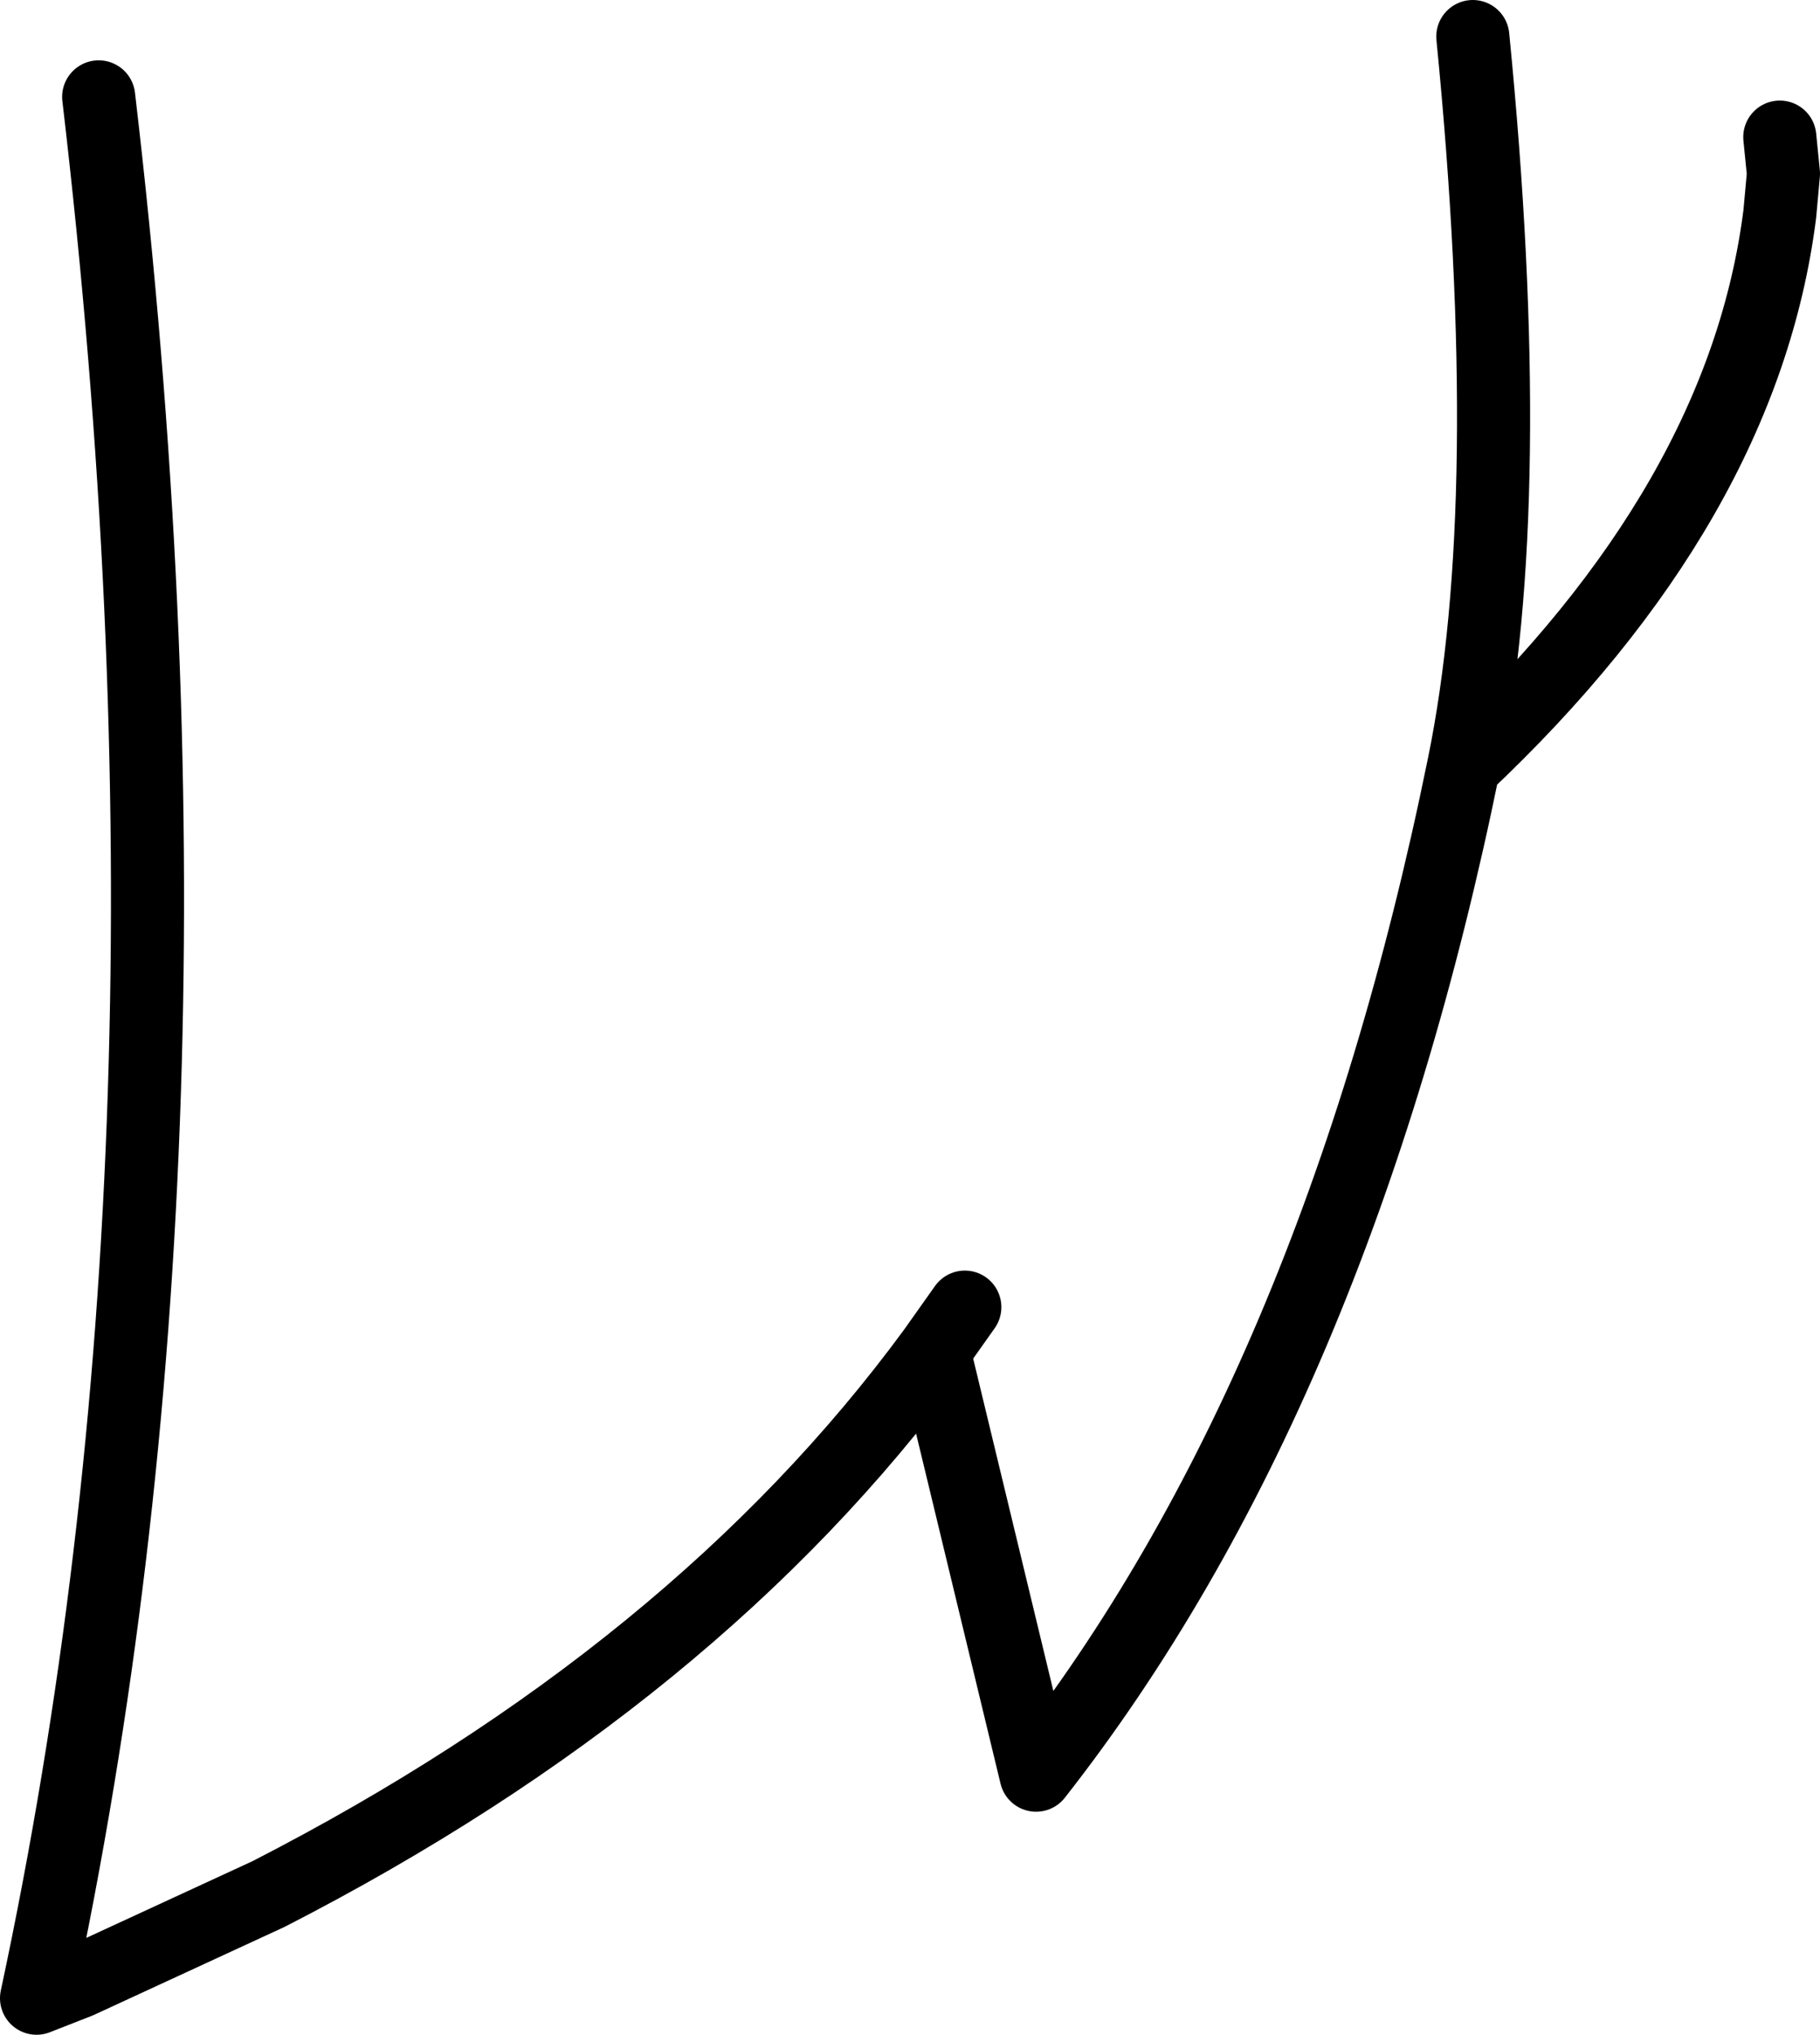 <?xml version="1.0" encoding="UTF-8" standalone="no"?>
<svg xmlns:xlink="http://www.w3.org/1999/xlink" height="55.65px" width="49.8px" xmlns="http://www.w3.org/2000/svg">
  <g transform="matrix(1.0, 0.0, 0.0, 1.0, 24.9, 27.8)">
    <path d="M1.5 7.95 L0.65 9.15 3.45 20.75 Q11.65 10.3 15.15 -6.85 16.65 -14.15 15.4 -26.8 M15.15 -6.85 Q22.8 -14.05 23.8 -21.95 L23.9 -23.05 23.8 -24.05 M-22.2 -25.15 Q-18.85 3.3 -23.9 26.85 L-22.75 26.4 -17.55 24.0 Q-5.85 18.0 0.65 9.15" fill="none" stroke="#000000" stroke-linecap="round" stroke-linejoin="round" stroke-width="2.0"/>
  </g>
</svg>
